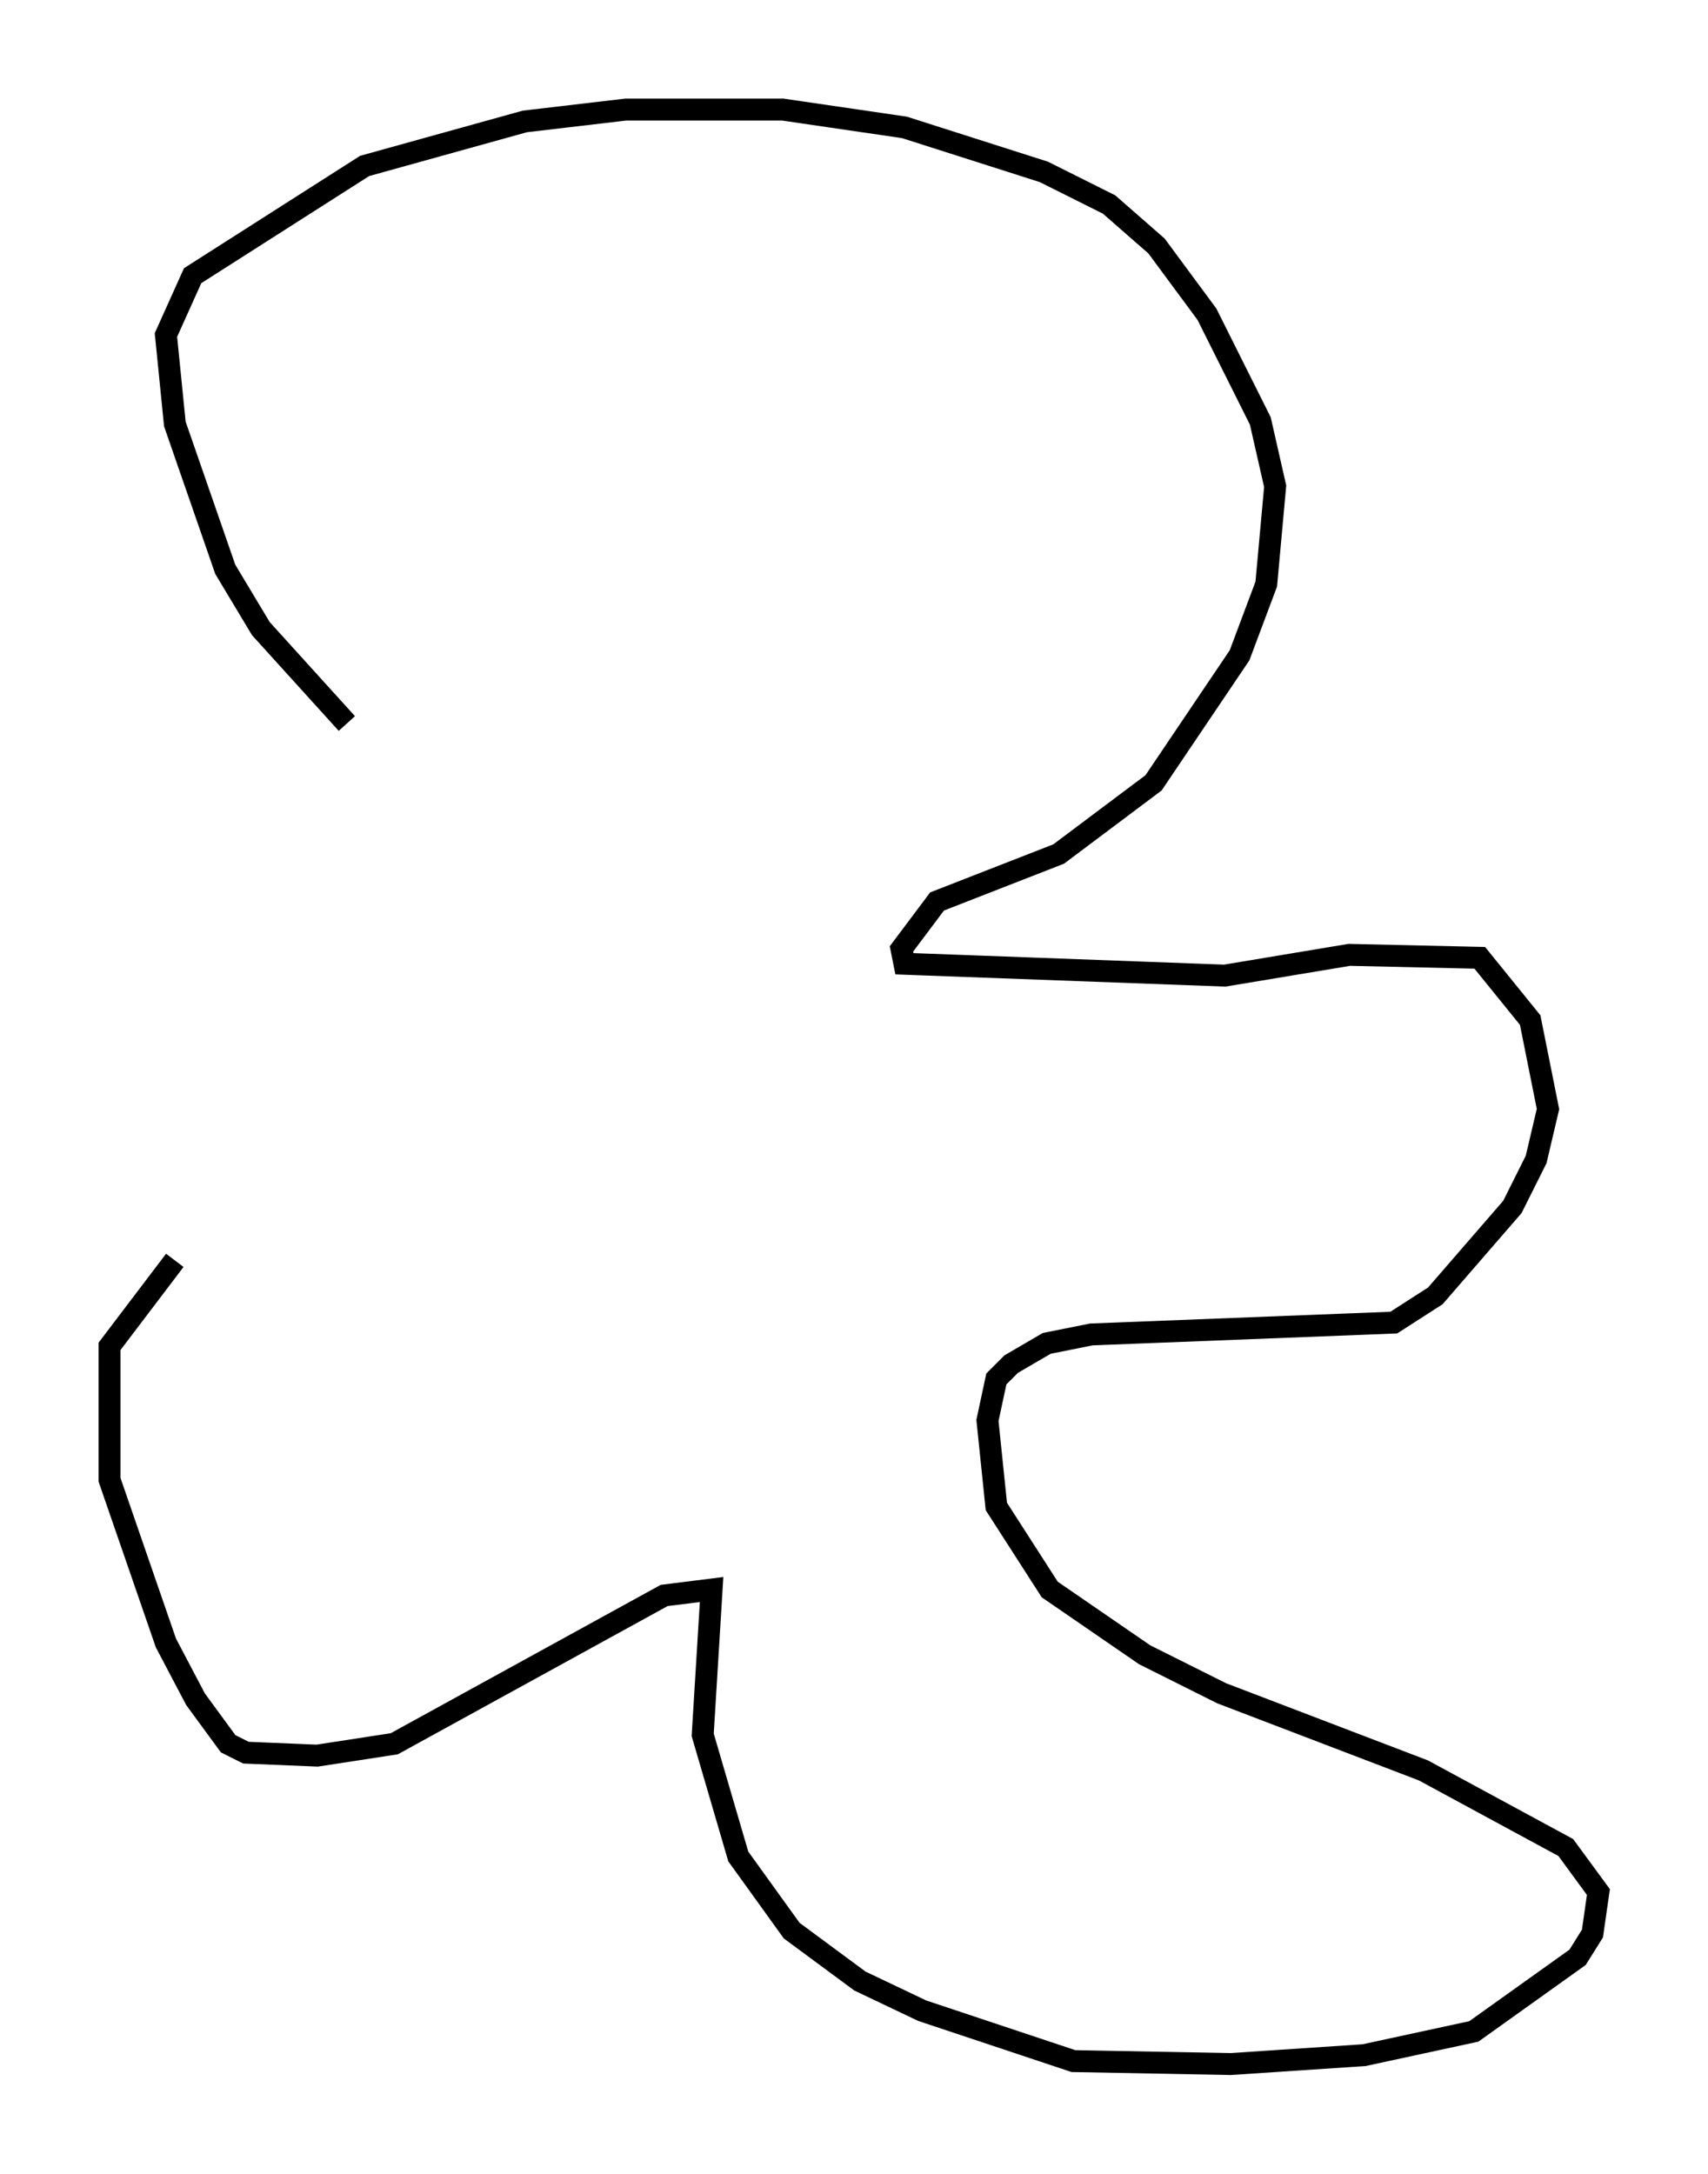 <?xml version="1.0" encoding="utf-8" ?>
<svg baseProfile="full" height="99.174" version="1.1" width="77.929" xmlns="http://www.w3.org/2000/svg" xmlns:ev="http://www.w3.org/2001/xml-events" xmlns:xlink="http://www.w3.org/1999/xlink"><defs /><rect fill="white" height="99.174" width="77.929" x="0" y="0" /><path d="M25.162, 39.37 m-9.337, -6.36 l-3.924, -4.33 -1.624, -2.706 l-2.3, -6.631 -0.406, -4.059 l1.218, -2.706 7.848, -5.007 l7.307, -2.03 4.601, -0.541 l7.172, 0.0 5.548, 0.812 l6.36, 2.03 2.977, 1.488 l2.165, 1.894 2.3, 3.112 l2.436, 4.871 0.677, 2.977 l-0.406, 4.465 -1.218, 3.248 l-3.924, 5.819 -4.33, 3.248 l-5.548, 2.165 -1.624, 2.165 l0.135, 0.677 14.614, 0.541 l5.683, -0.947 5.954, 0.135 l2.3, 2.842 0.812, 4.059 l-0.541, 2.3 -1.083, 2.165 l-3.518, 4.059 -1.894, 1.218 l-13.802, 0.541 -2.03, 0.406 l-1.624, 0.947 -0.677, 0.677 l-0.406, 1.894 0.406, 3.924 l2.436, 3.789 4.33, 2.977 l3.518, 1.759 9.202, 3.518 l6.495, 3.518 1.488, 2.03 l-0.271, 1.894 -0.677, 1.083 l-4.736, 3.383 -5.007, 1.083 l-6.089, 0.406 -7.172, -0.135 l-6.901, -2.3 -2.842, -1.353 l-3.112, -2.3 -2.436, -3.383 l-1.624, -5.548 0.406, -6.631 l-2.165, 0.271 -12.314, 6.766 l-3.518, 0.541 -3.248, -0.135 l-0.812, -0.406 -1.488, -2.03 l-1.353, -2.571 -2.571, -7.442 l0.0, -6.089 2.977, -3.924 " fill="none" stroke="black" stroke-width="1" /></svg>